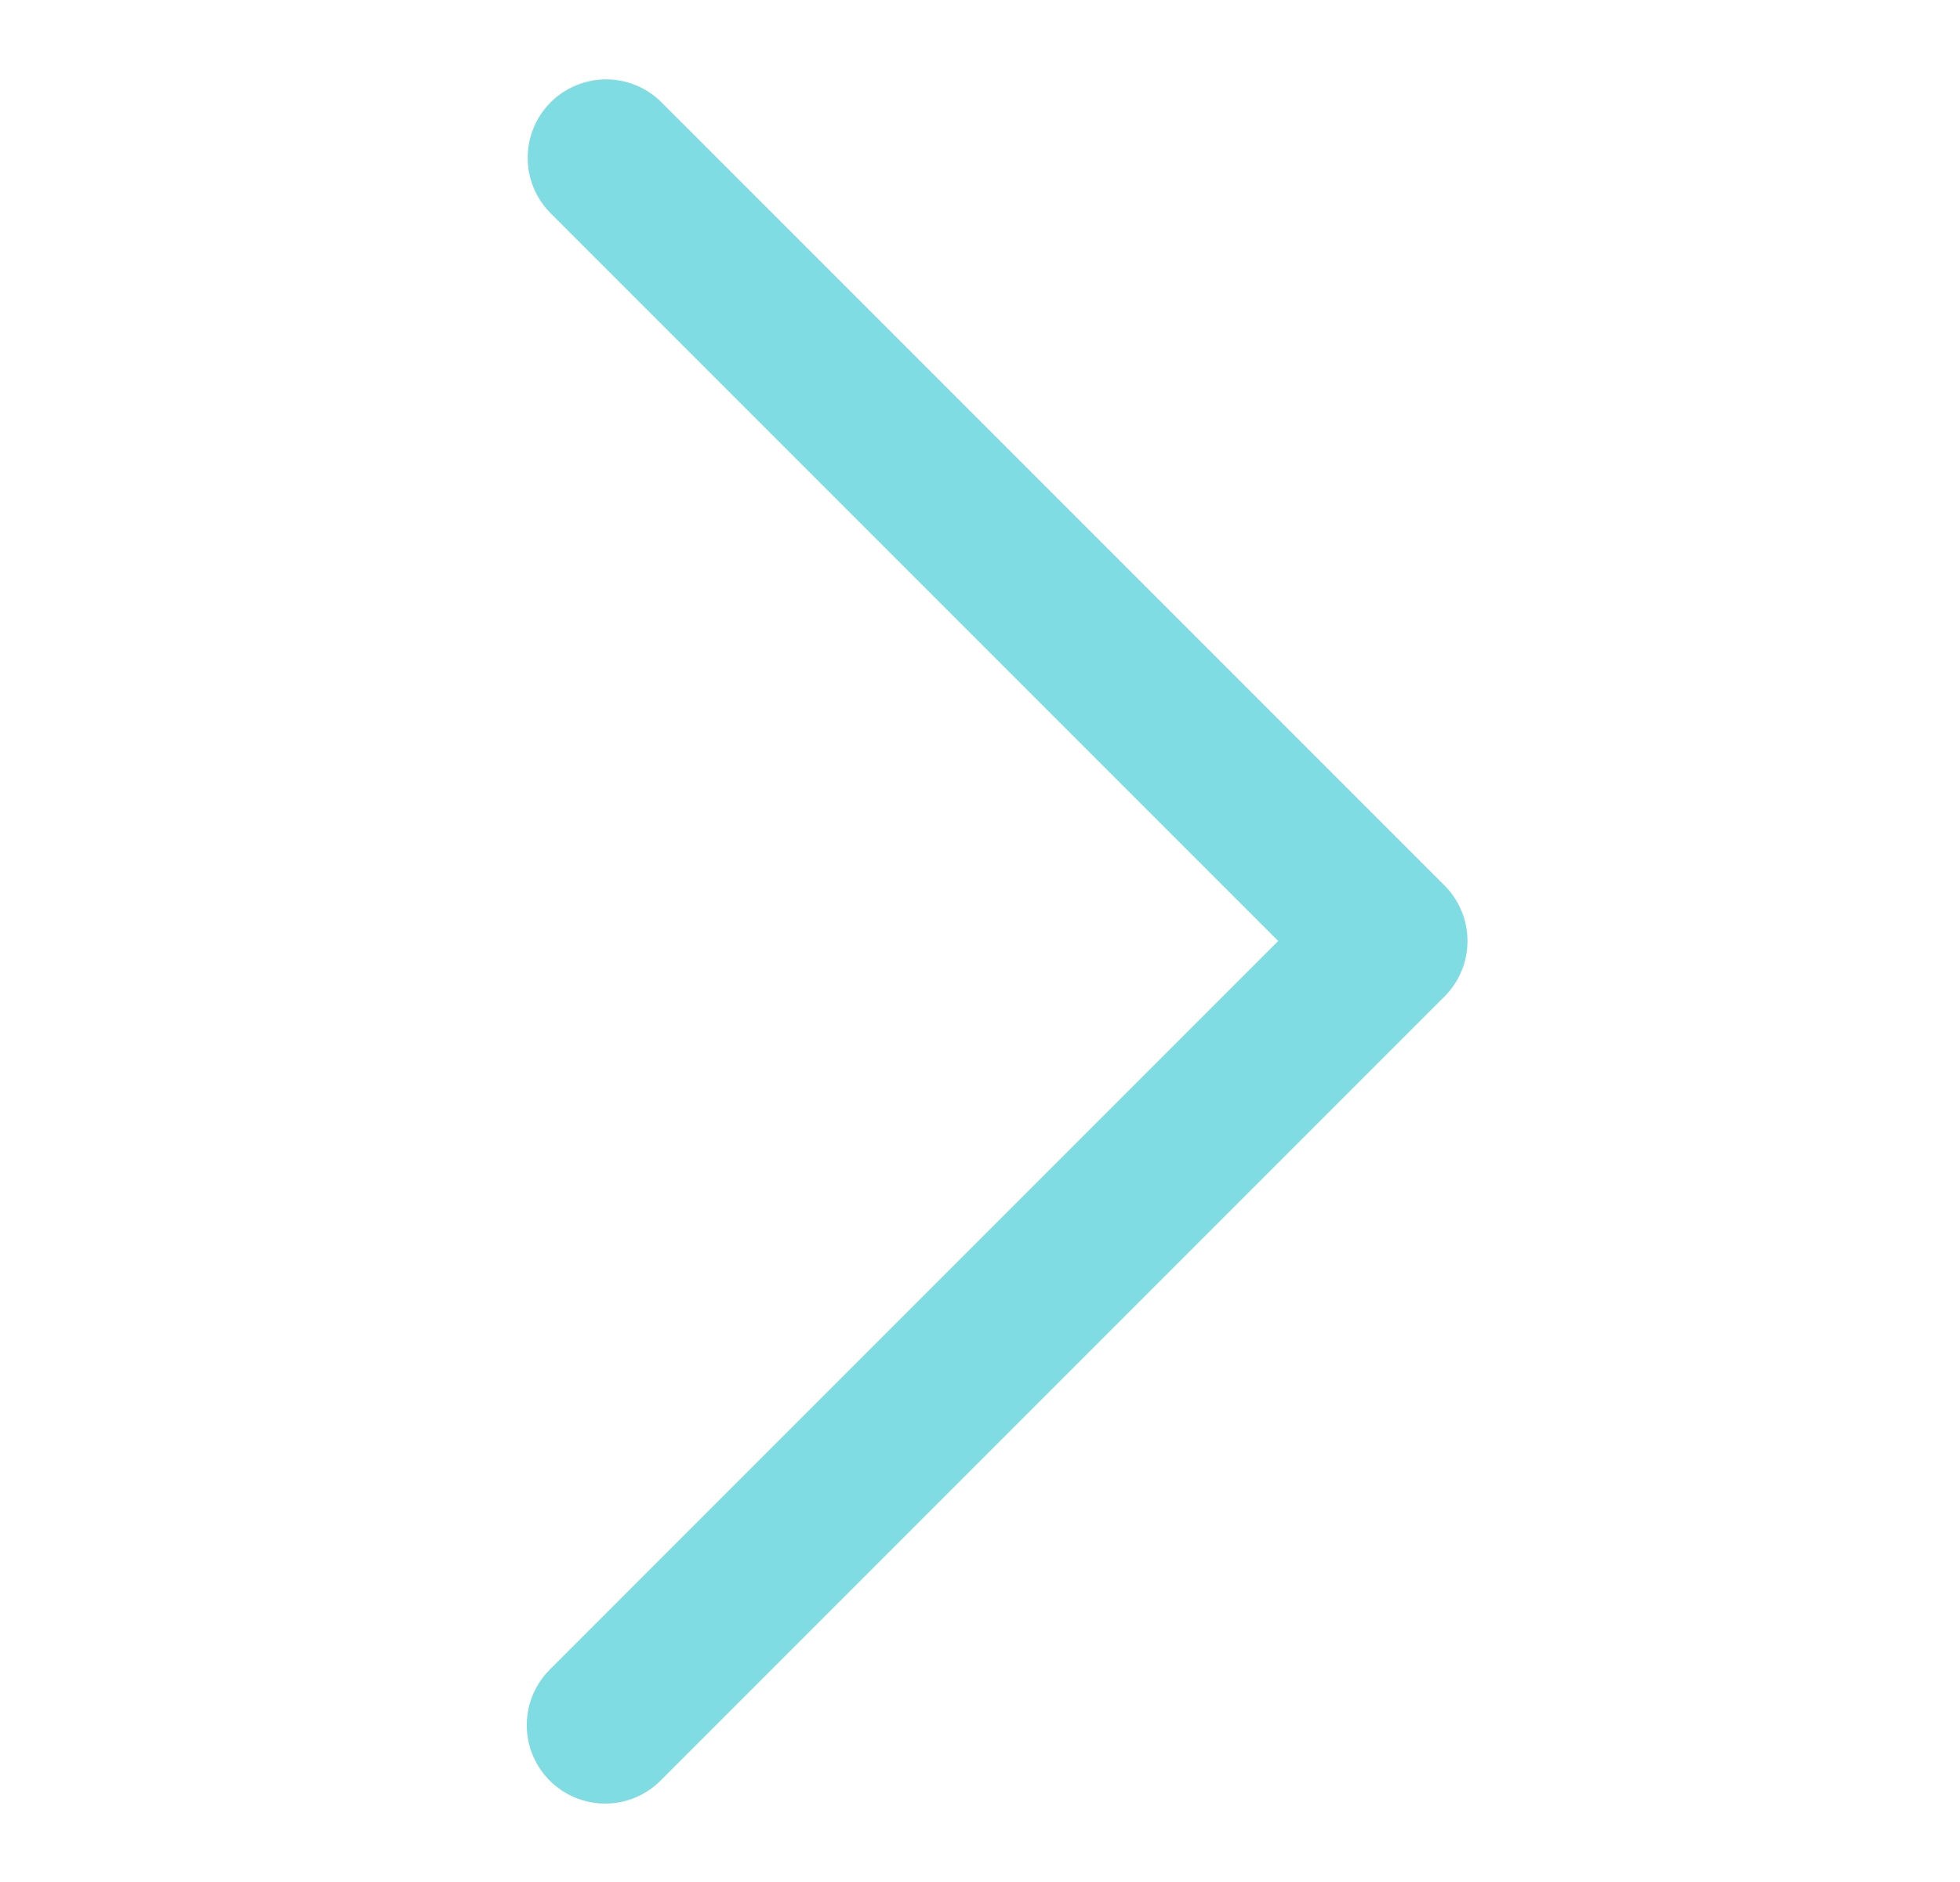 <svg width="25" height="24" viewBox="0 0 25 24" fill="none" xmlns="http://www.w3.org/2000/svg">
<path d="M7.718 23C7.521 23 7.327 22.941 7.163 22.831C6.998 22.721 6.87 22.565 6.795 22.383C6.719 22.2 6.699 21.999 6.738 21.805C6.776 21.611 6.871 21.433 7.011 21.293L16.304 12L7.011 2.707C6.829 2.518 6.728 2.266 6.731 2.004C6.733 1.741 6.838 1.491 7.023 1.305C7.209 1.12 7.46 1.015 7.722 1.012C7.984 1.01 8.237 1.111 8.425 1.293L18.425 11.293C18.613 11.48 18.718 11.735 18.718 12C18.718 12.265 18.613 12.52 18.425 12.707L8.425 22.707C8.238 22.895 7.983 23 7.718 23Z" fill="#7EDCE2"/>
</svg>
